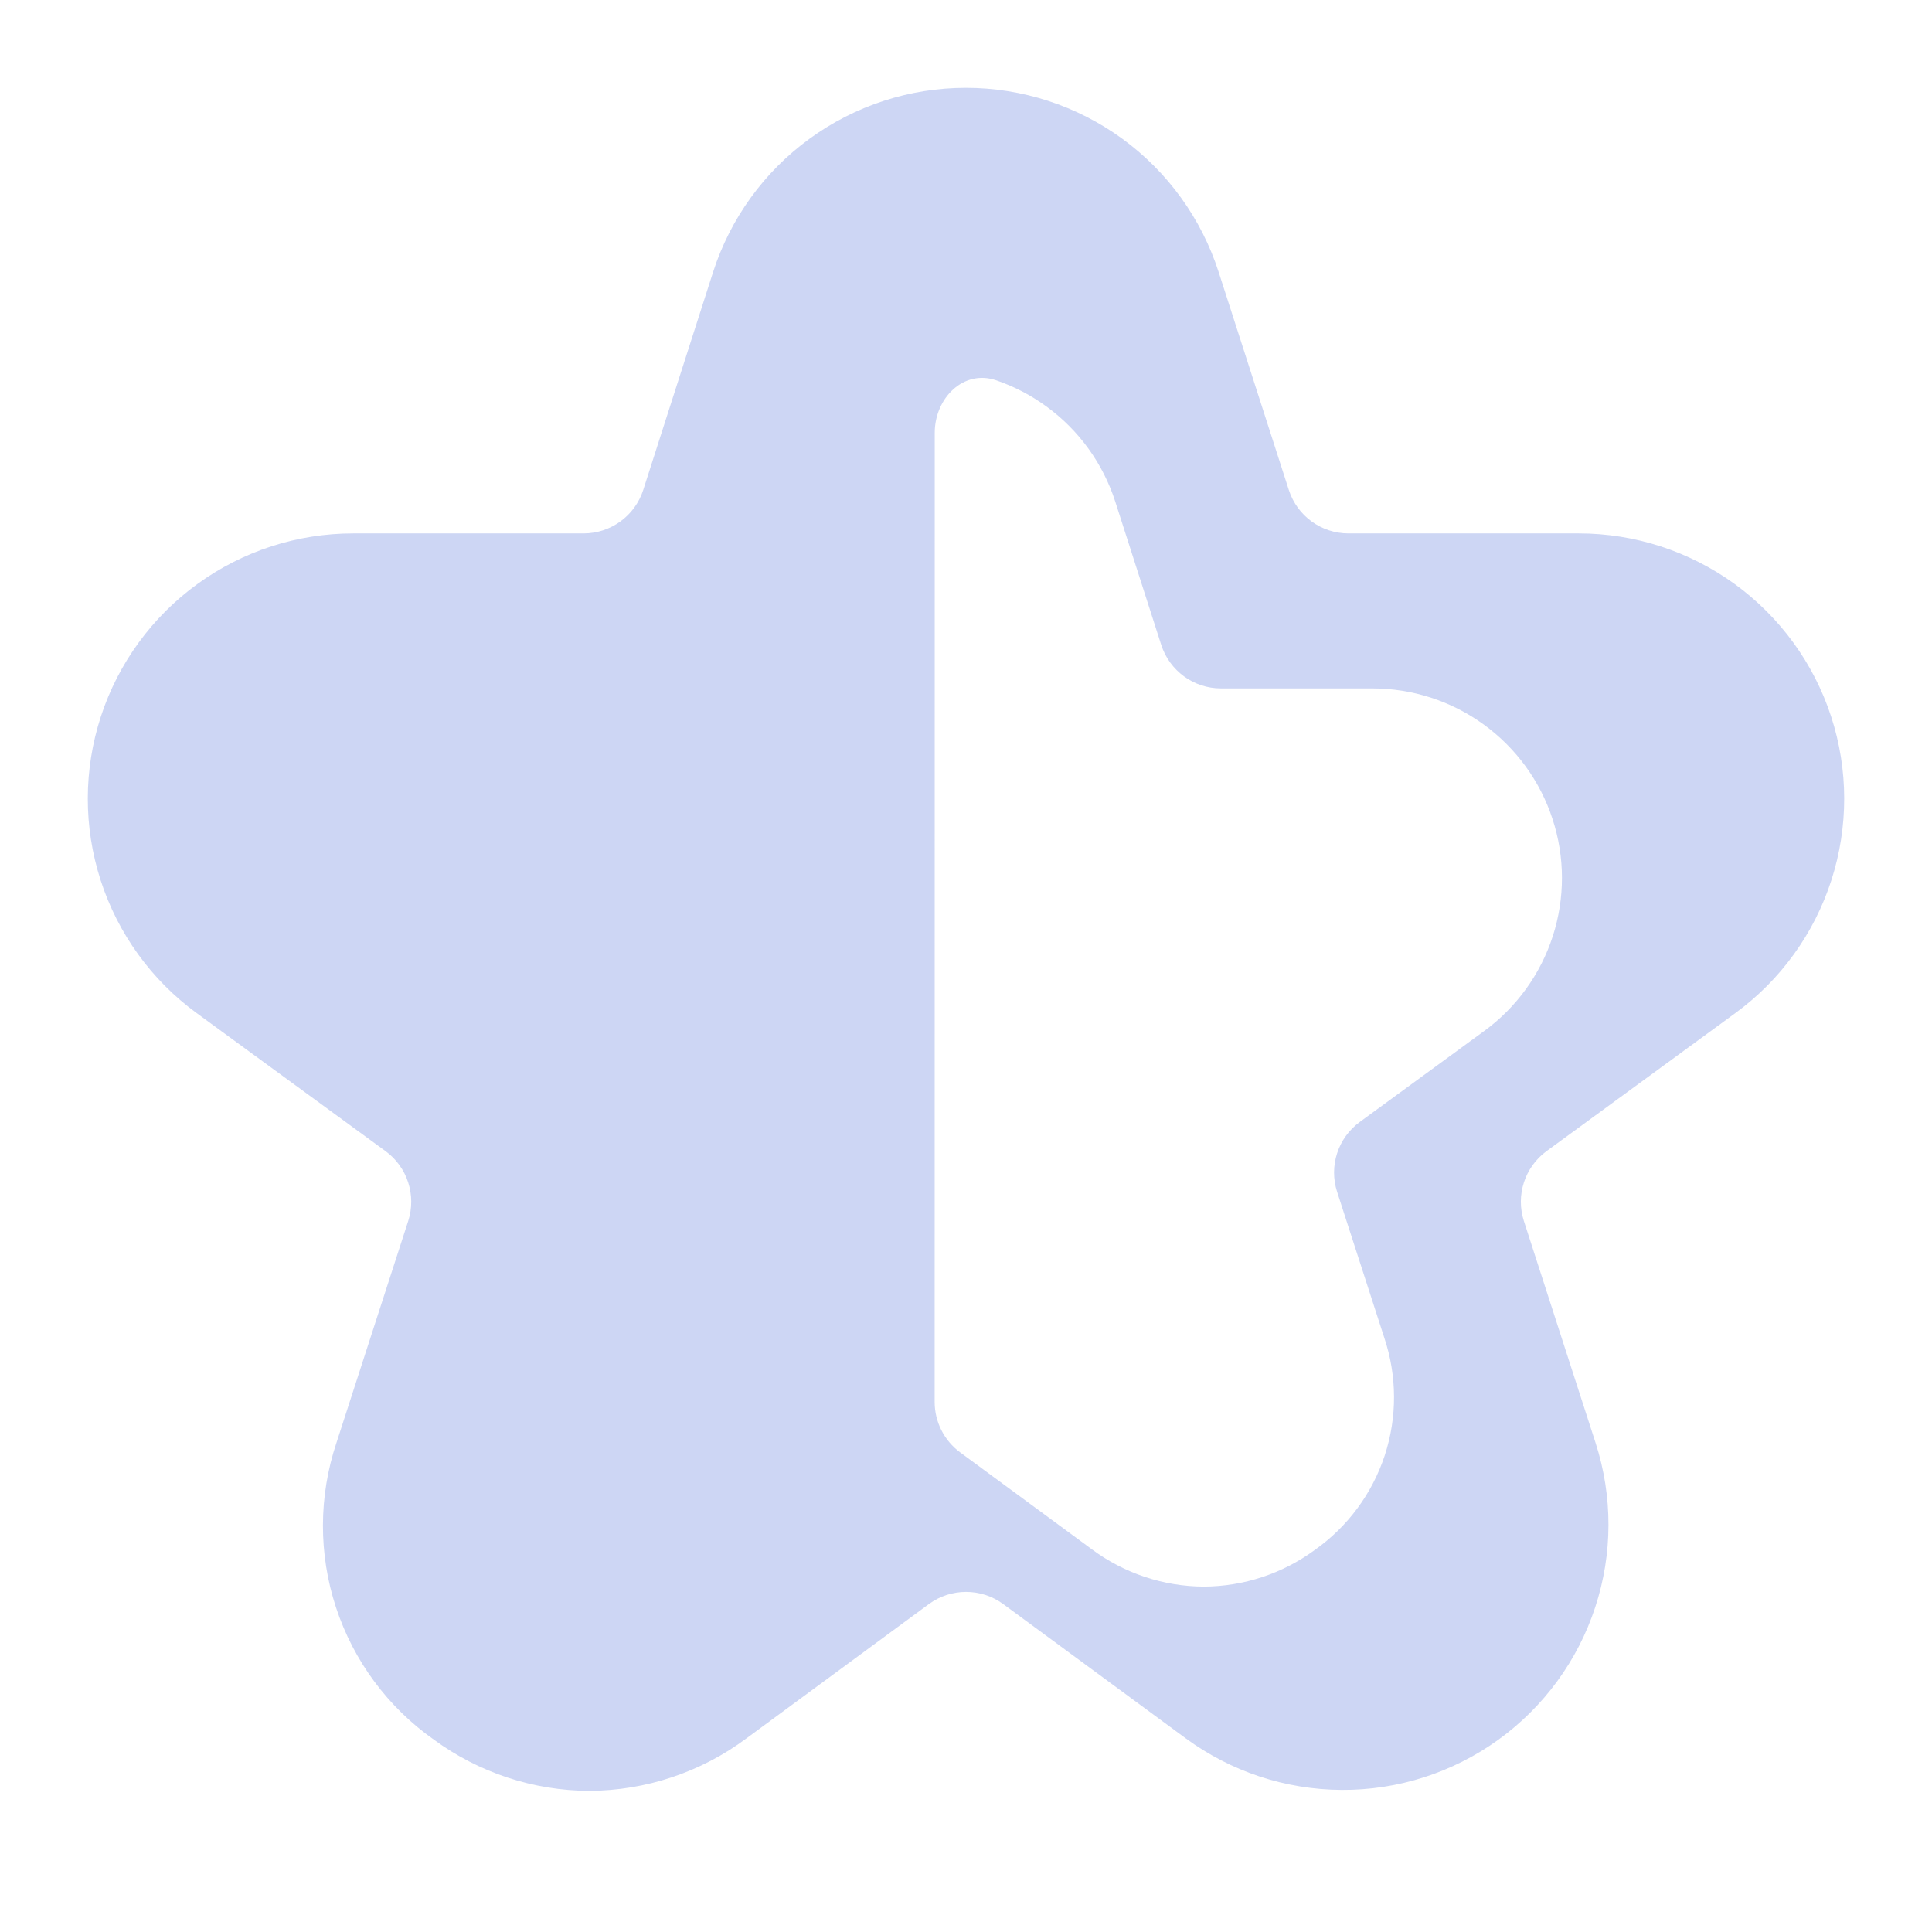 <svg width="22" height="22" viewBox="0 0 22 22" fill="none" xmlns="http://www.w3.org/2000/svg">
<path fill-rule="evenodd" clip-rule="evenodd" d="M6.709 20.393C6.073 20.39 5.454 20.186 4.941 19.81C4.417 19.441 4.026 18.913 3.826 18.304C3.626 17.695 3.628 17.038 3.831 16.43L4.648 13.905C4.743 13.611 4.639 13.29 4.39 13.108L2.239 11.536C1.724 11.16 1.342 10.631 1.146 10.024C0.95 9.417 0.951 8.764 1.149 8.158C1.347 7.552 1.732 7.024 2.248 6.65C2.764 6.275 3.385 6.074 4.023 6.074H6.645C6.955 6.074 7.23 5.874 7.325 5.578L8.12 3.098C8.316 2.489 8.7 1.957 9.218 1.58C9.735 1.203 10.359 1 10.999 1C11.639 1 12.262 1.203 12.78 1.58C13.297 1.957 13.681 2.489 13.877 3.098L14.676 5.579C14.771 5.874 15.045 6.074 15.355 6.074H17.978C18.615 6.074 19.236 6.276 19.753 6.65C20.268 7.024 20.653 7.552 20.851 8.158C21.049 8.764 21.05 9.417 20.854 10.024C20.658 10.631 20.276 11.16 19.761 11.536L17.611 13.108C17.362 13.29 17.258 13.611 17.353 13.905L18.169 16.43C18.366 17.039 18.365 17.694 18.165 18.302C17.966 18.909 17.579 19.438 17.06 19.812C16.541 20.186 15.917 20.386 15.278 20.382C14.638 20.379 14.016 20.173 13.501 19.794L11.424 18.266C11.172 18.081 10.829 18.081 10.577 18.266L8.5 19.795C7.982 20.181 7.354 20.39 6.709 20.393ZM13.708 18.067C14.163 18.065 14.605 17.919 14.971 17.65C15.345 17.386 15.625 17.009 15.768 16.574C15.911 16.139 15.909 15.67 15.764 15.236L15.226 13.572C15.131 13.279 15.235 12.958 15.484 12.776L16.901 11.74C17.269 11.471 17.542 11.093 17.682 10.66C17.822 10.226 17.821 9.76 17.679 9.327C17.538 8.894 17.263 8.517 16.895 8.25C16.526 7.982 16.082 7.839 15.627 7.839H13.903C13.592 7.839 13.318 7.638 13.223 7.343L12.7 5.713C12.56 5.278 12.286 4.898 11.916 4.629C11.741 4.501 11.548 4.401 11.345 4.331C10.972 4.203 10.644 4.534 10.644 4.928L10.643 15.964C10.643 16.191 10.751 16.404 10.934 16.539L12.429 17.639C12.799 17.915 13.247 18.065 13.708 18.067Z" fill="url(#paint0_linear_451_2540)"/>
<defs>
<linearGradient id="paint0_linear_451_2540" x1="11" y1="20.393" x2="11" y2="1" gradientUnits="userSpaceOnUse">
<stop stop-color="#cdd6f4"/>
<stop offset="1" stop-color="#cdd6f4"/>
</linearGradient>
</defs>
</svg>
